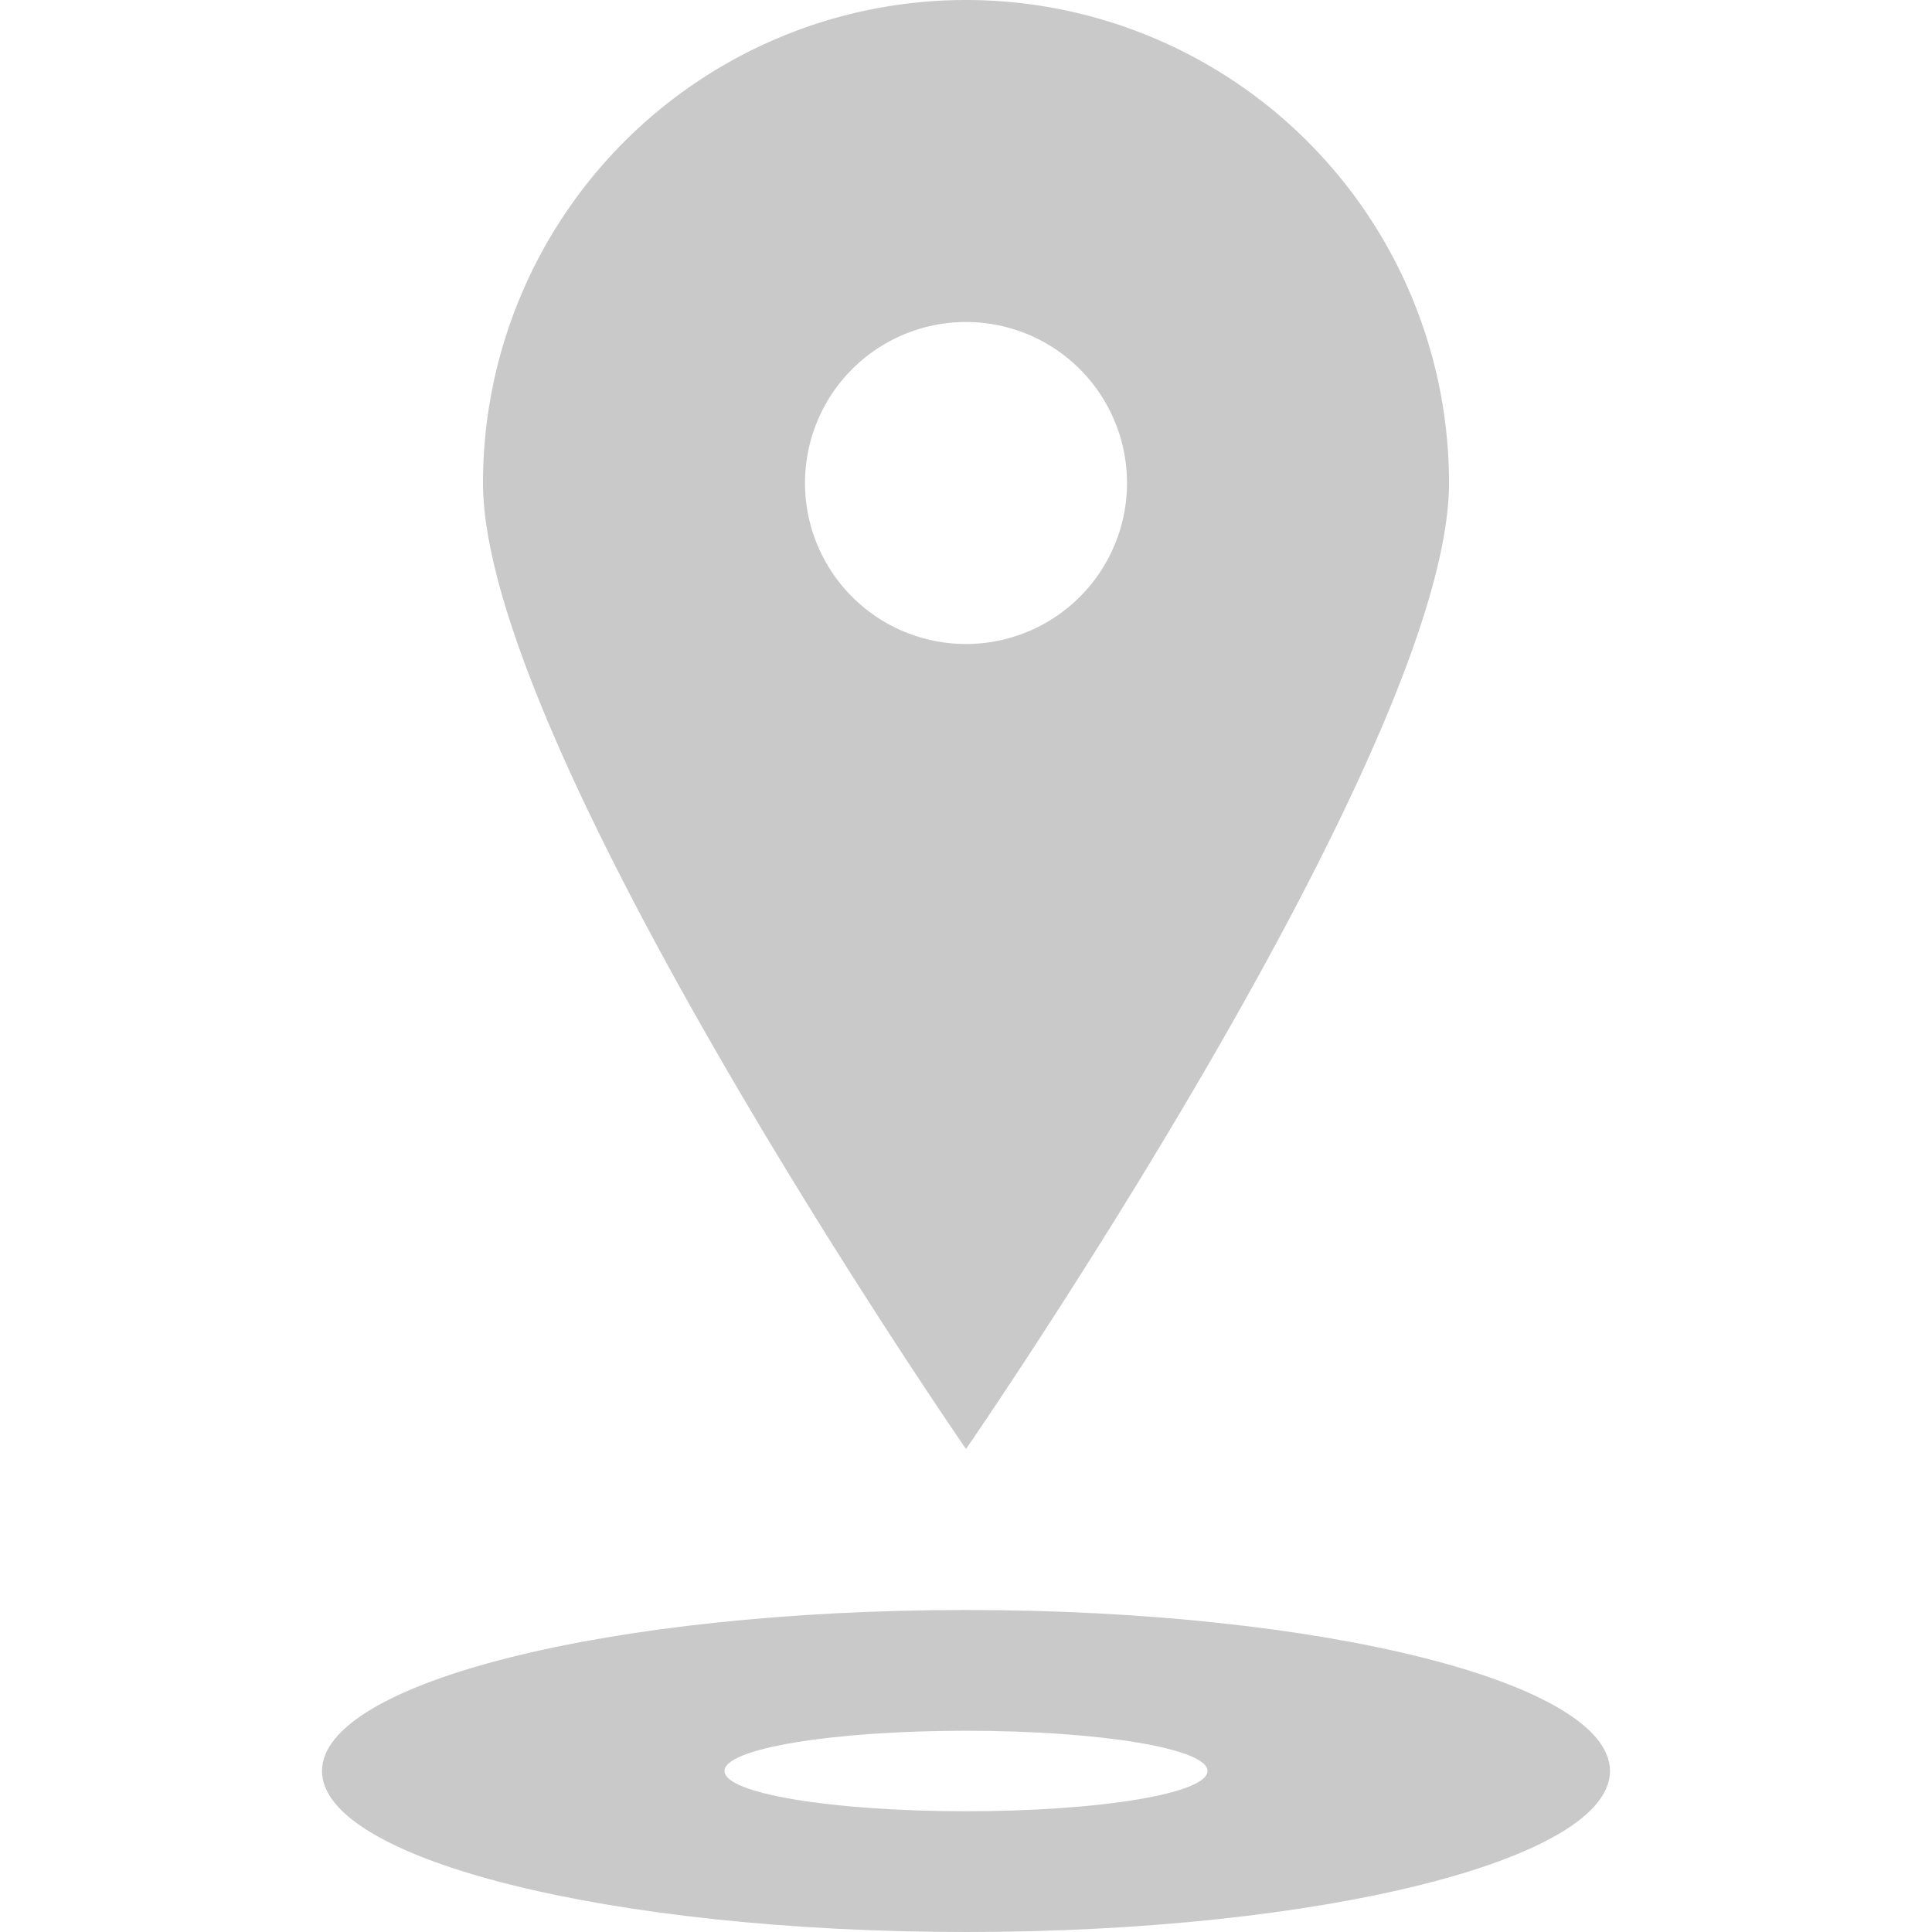 <svg id="Camada_1" data-name="Camada 1" xmlns="http://www.w3.org/2000/svg" viewBox="0 0 24 24"><defs><style>.cls-1{fill:#c9c9c9;}</style></defs><path class="cls-1" d="M18,6c0-.16,0-.31,0-.46h0C18,5.69,18,5.84,18,6Z"/><path class="cls-1" d="M6,5.59C6,5.73,6,5.86,6,6c0-.14,0-.27,0-.41Z"/><path class="cls-1" d="M18,6A6,6,0,0,0,6,6c0,3.31,6,12,6,12S18,9.31,18,6ZM10,6a2,2,0,1,1,2,2A2,2,0,0,1,10,6Z"/><path class="cls-1" d="M12,20c-4.42,0-8,.9-8,2s3.58,2,8,2,8-.9,8-2S16.42,20,12,20Zm0,2.5c-1.66,0-3-.22-3-.5s1.34-.5,3-.5,3,.22,3,.5S13.66,22.5,12,22.5Z"/></svg>